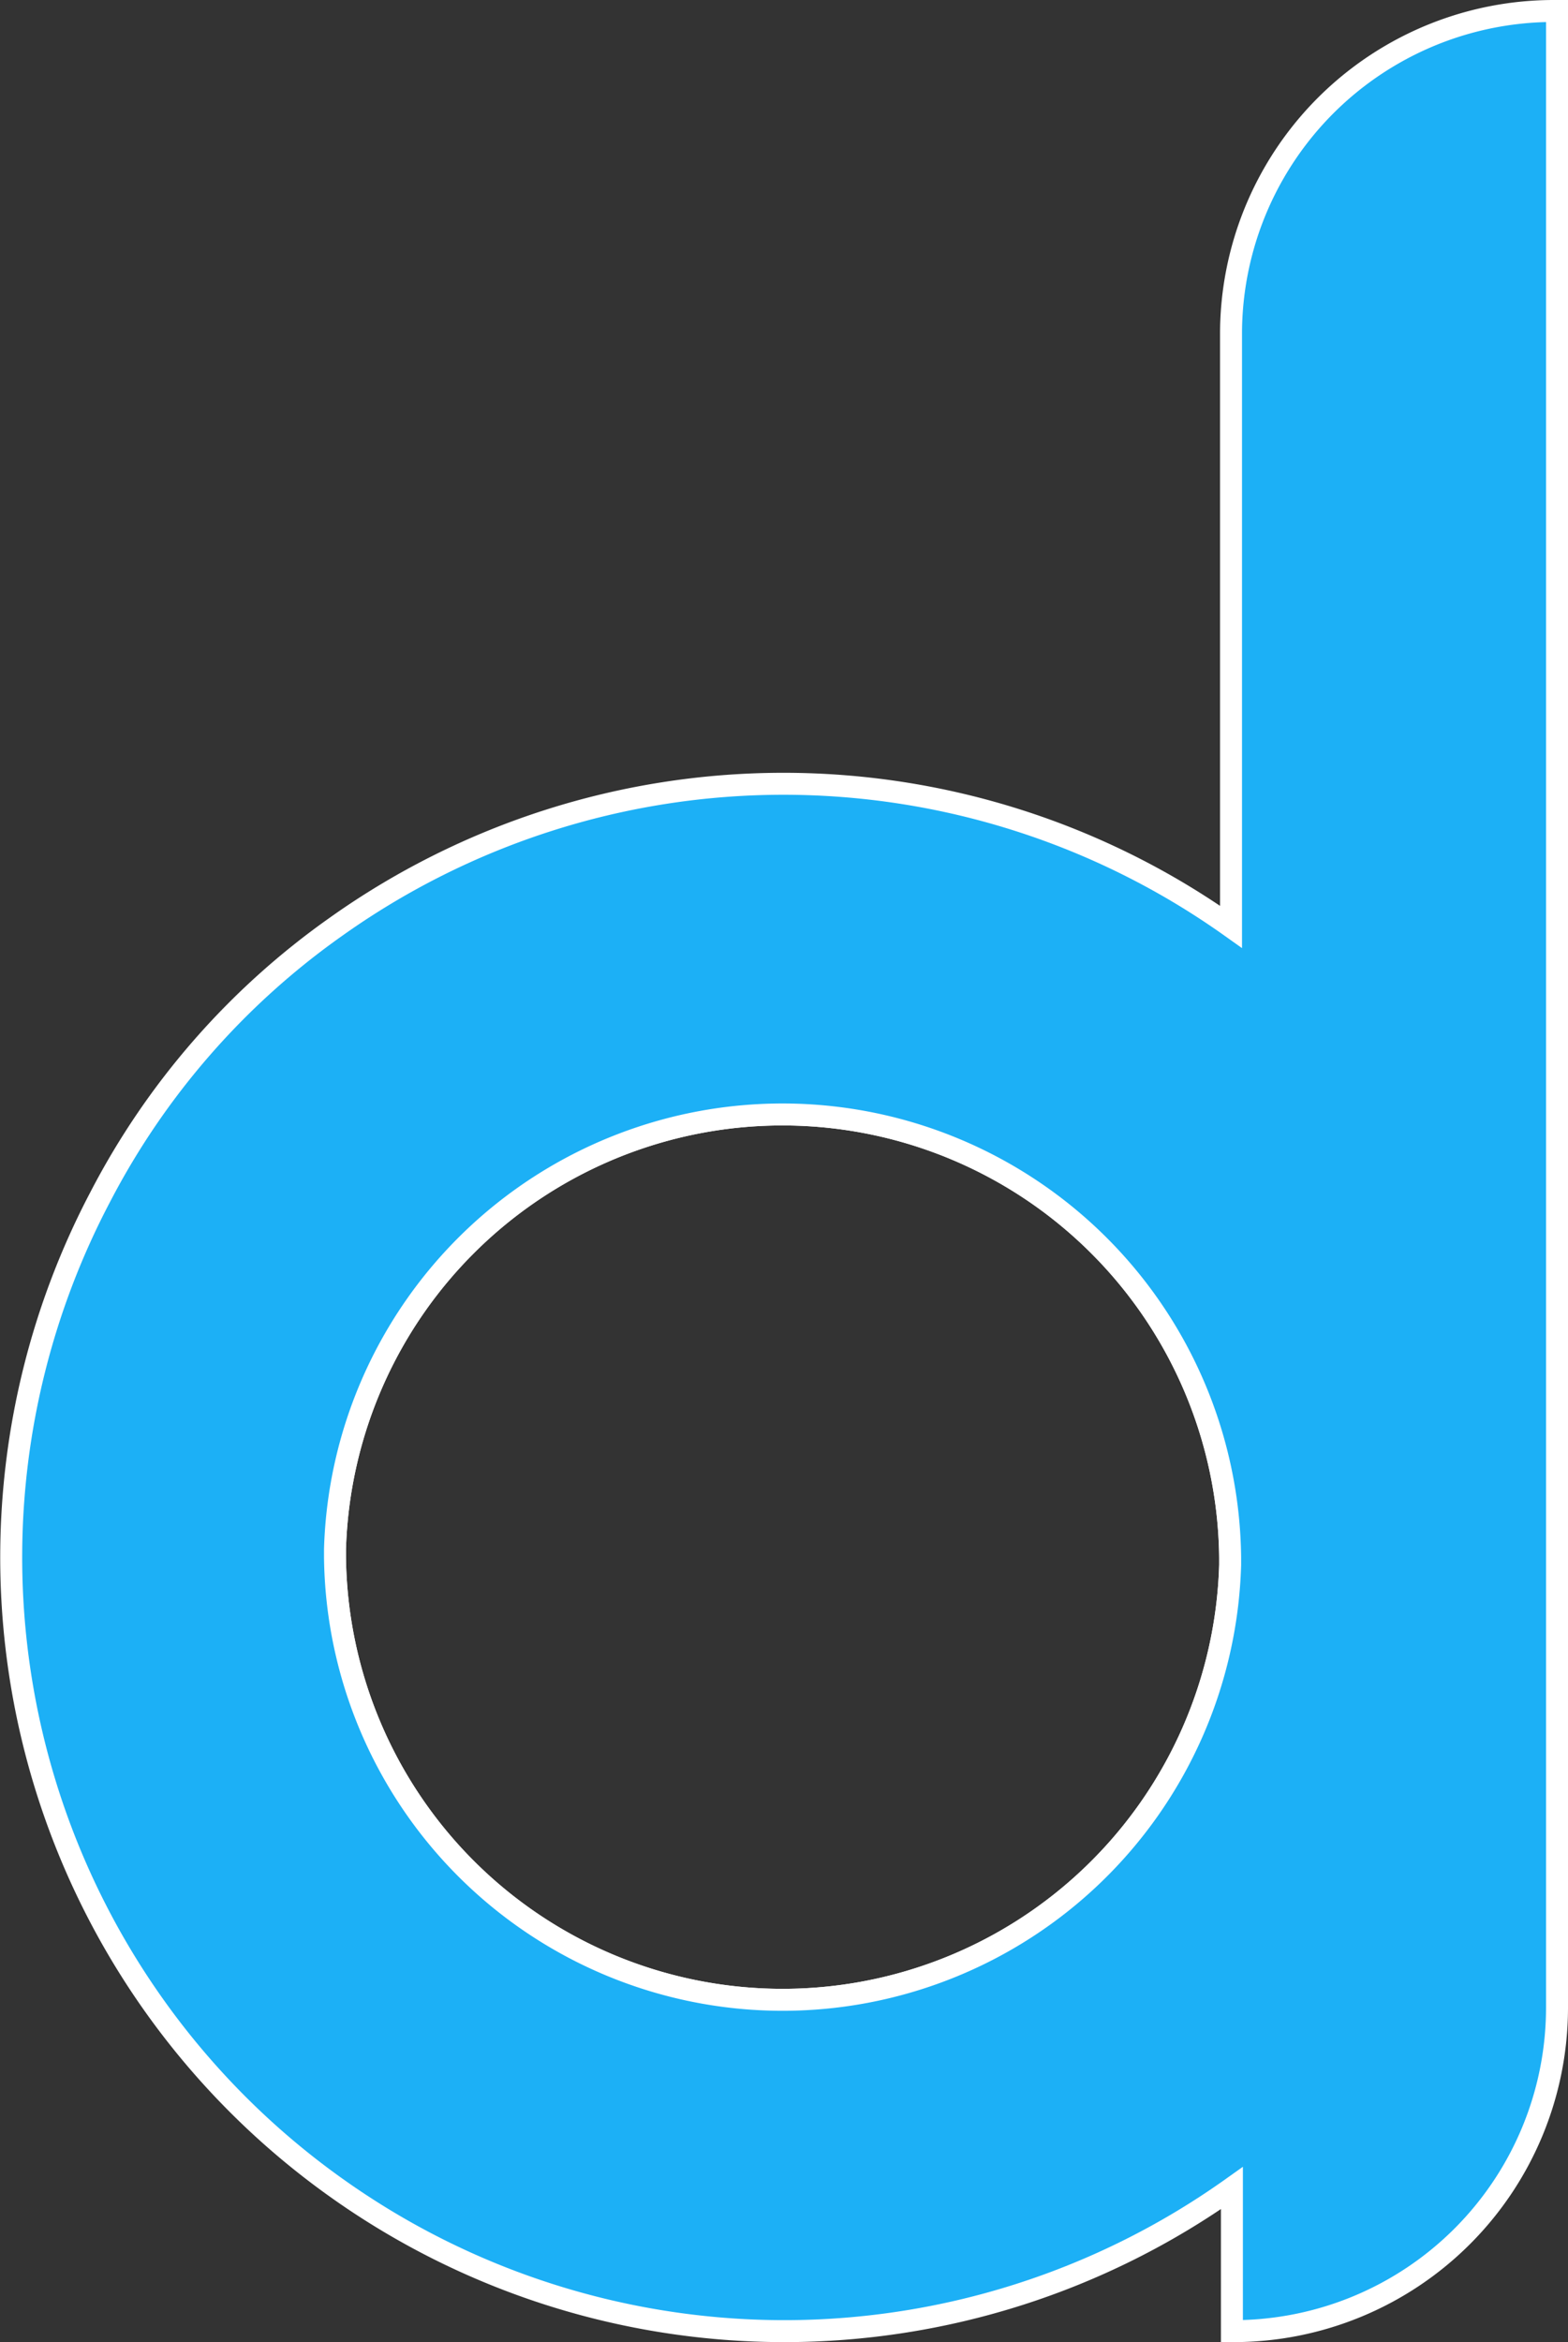 <svg xmlns="http://www.w3.org/2000/svg" viewBox="0 0 71.38 106.59"><rect x="0" y="0" width="71.38" height="106.59" fill="#333333" stroke="none"/><defs><style>.cls-1{fill:none;}.cls-1,.cls-2{stroke:#fff;stroke-miterlimit:10;}.cls-2{fill:#1cb0f6;fill-rule:evenodd;}</style></defs><title>d</title><g id="Layer_2" data-name="Layer 2"><g id="Layer_1-2" data-name="Layer 1"><path class="cls-1" d="M56,70.88v.34a20.38,20.38,0,0,1-40.75-.34V70.5A20.38,20.38,0,0,1,56,70.88Z"/><path class="cls-2" d="M70.88,70.88v20.5a14.73,14.73,0,0,1-14.71,14.71h-.09V99.58h0a35.14,35.14,0,0,1-40.75,0A35.21,35.21,0,0,1,4.56,54.48a34.47,34.47,0,0,1,10.73-12.3,35.14,35.14,0,0,1,40.75,0h0v-27A14.7,14.7,0,0,1,70.79.5h.09ZM56,71.22v-.34a20.38,20.38,0,0,0-40.75-.38v.38A20.38,20.38,0,0,0,56,71.22Z"/></g></g></svg>